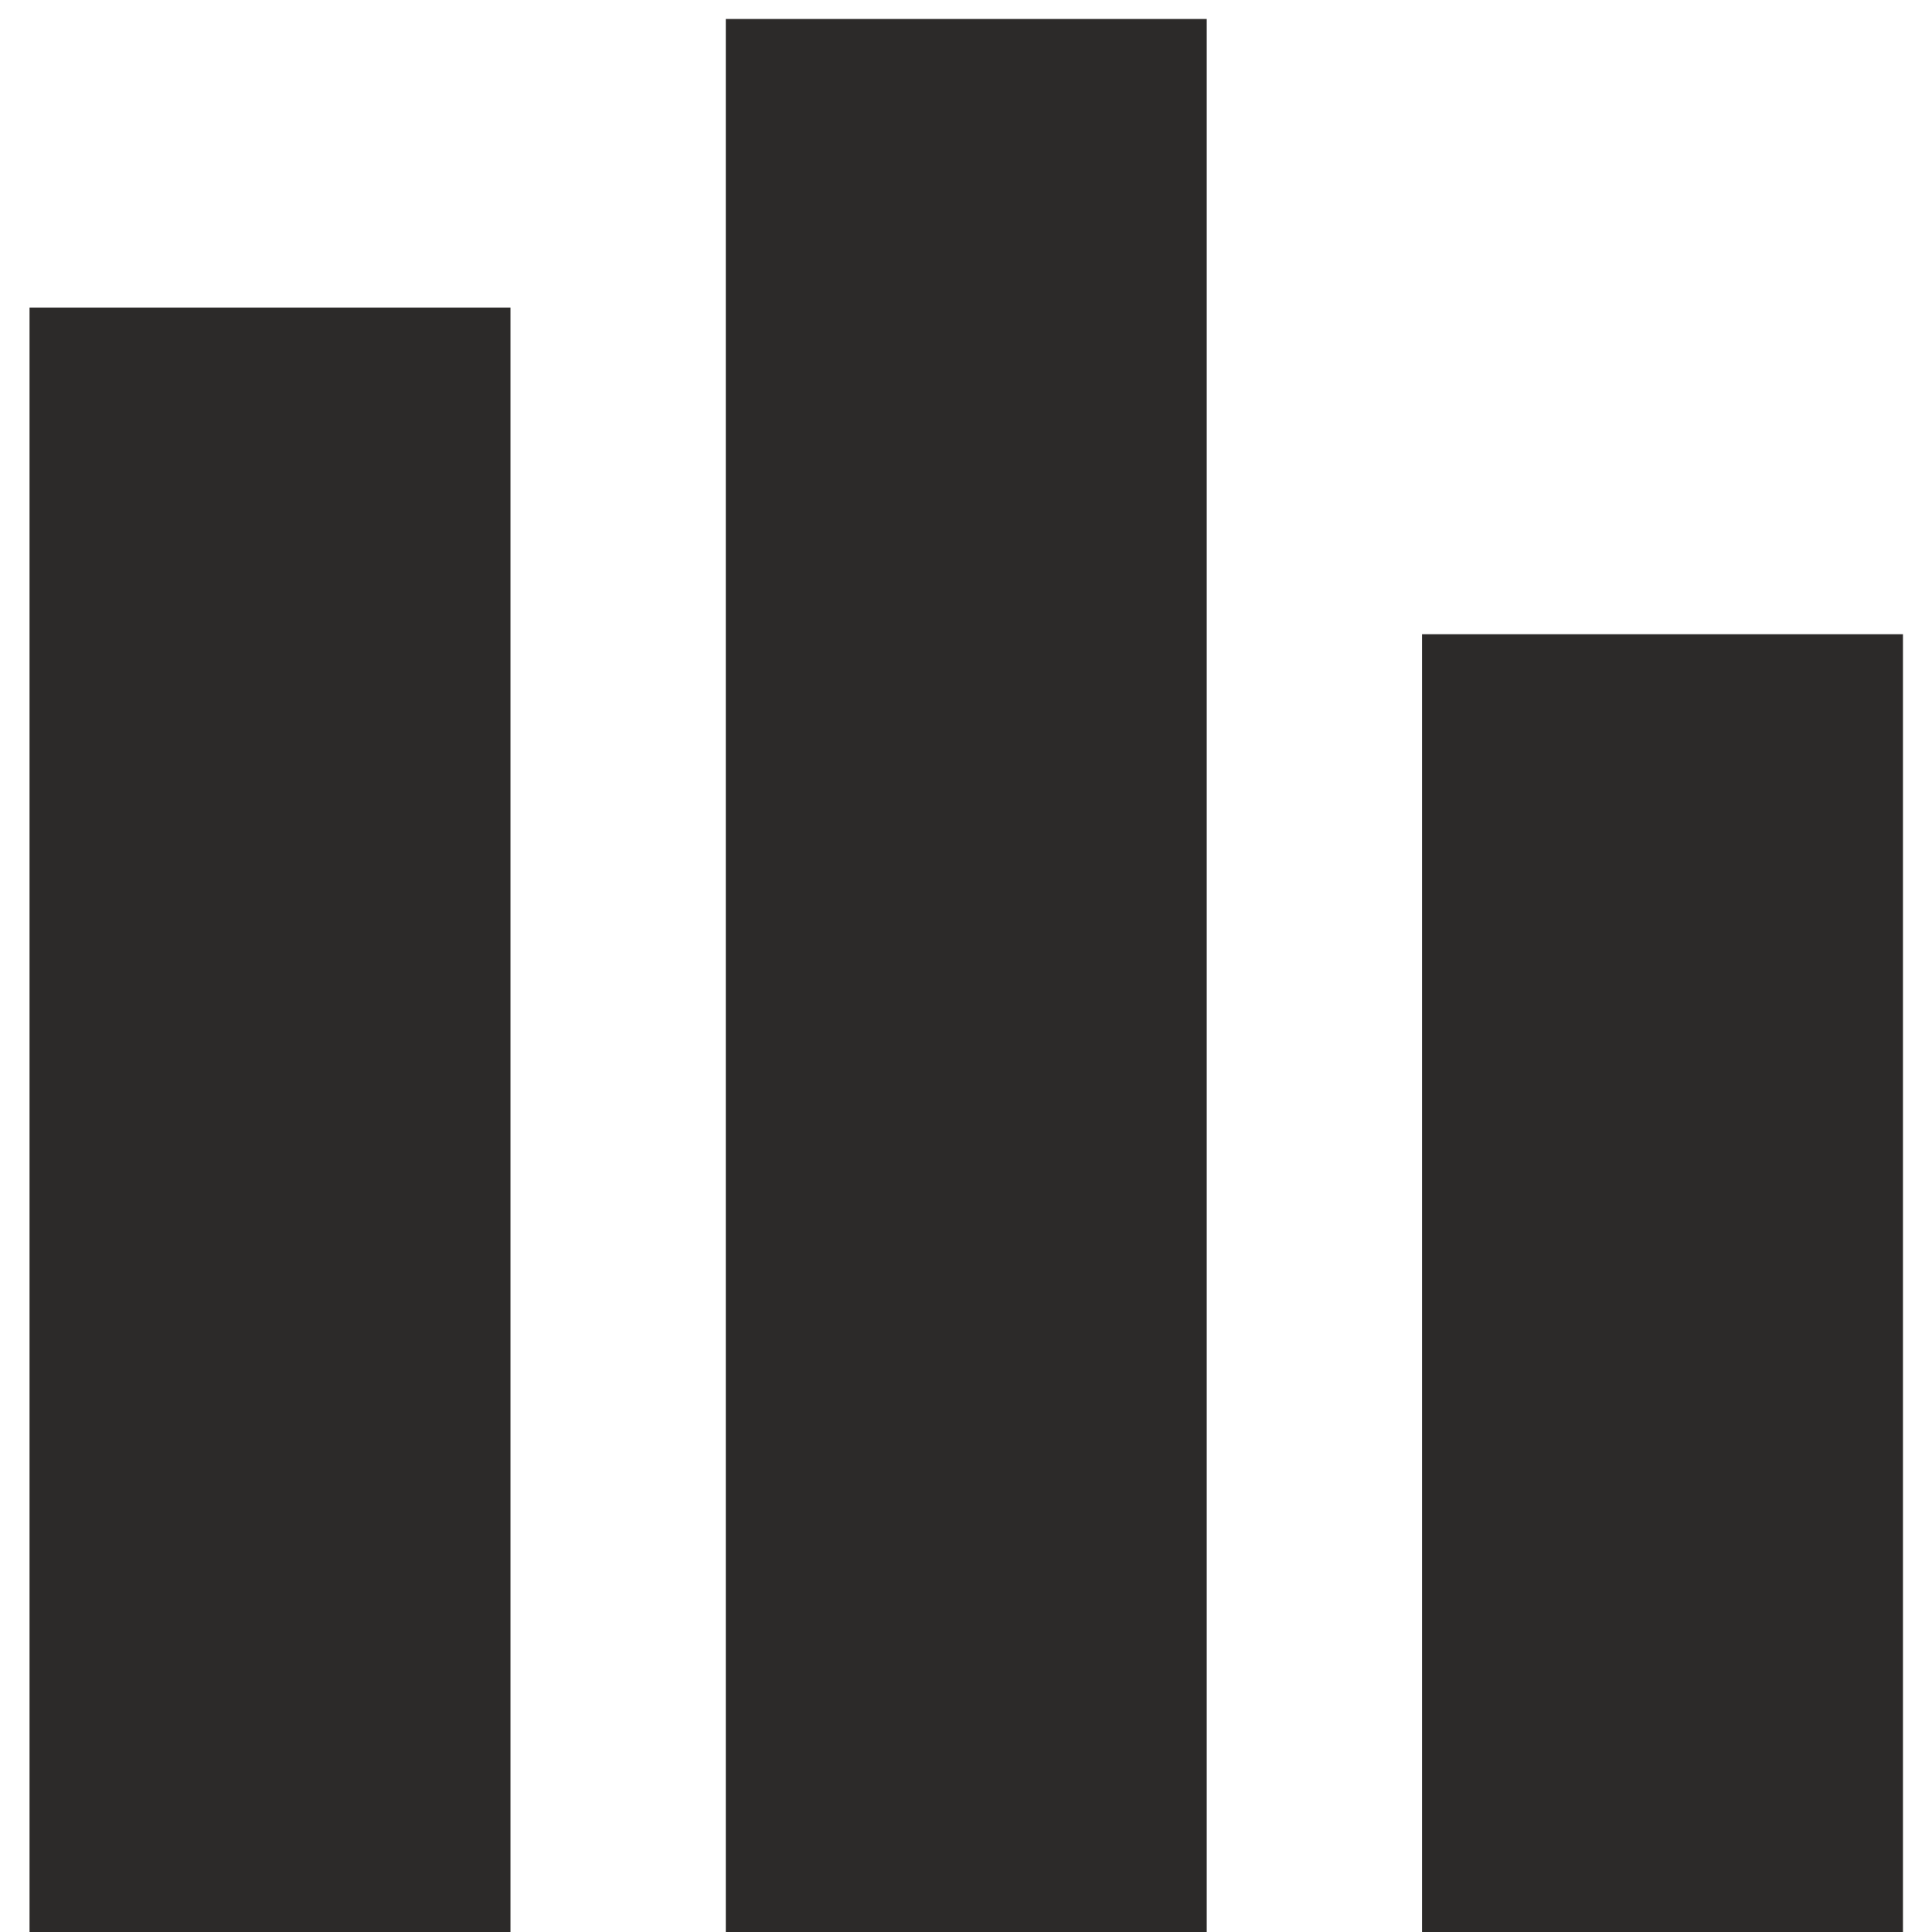 <?xml version="1.0" encoding="UTF-8" standalone="no"?>
<!DOCTYPE svg PUBLIC "-//W3C//DTD SVG 1.1//EN" "http://www.w3.org/Graphics/SVG/1.1/DTD/svg11.dtd">
<svg width="100%" height="100%" viewBox="0 0 200 200" version="1.1" xmlns="http://www.w3.org/2000/svg" xmlns:xlink="http://www.w3.org/1999/xlink" xml:space="preserve" style="fill-rule:evenodd;clip-rule:evenodd;stroke-linejoin:round;stroke-miterlimit:1.414;">
    <g transform="matrix(3.24,0,0,2.681,-354.82,-4904.55)">
        <rect x="110.456" y="1841.25" width="15.366" height="62.975" style="fill:rgb(44,42,41);"/>
        <g transform="matrix(1,0,0,1.185,22.246,-351.775)">
            <rect x="110.456" y="1841.25" width="15.366" height="62.975" style="fill:rgb(44,42,41);"/>
        </g>
        <g transform="matrix(1,0,0,0.809,44.491,364.291)">
            <rect x="110.456" y="1841.25" width="15.366" height="62.975" style="fill:rgb(44,42,41);"/>
        </g>
    </g>
</svg>
